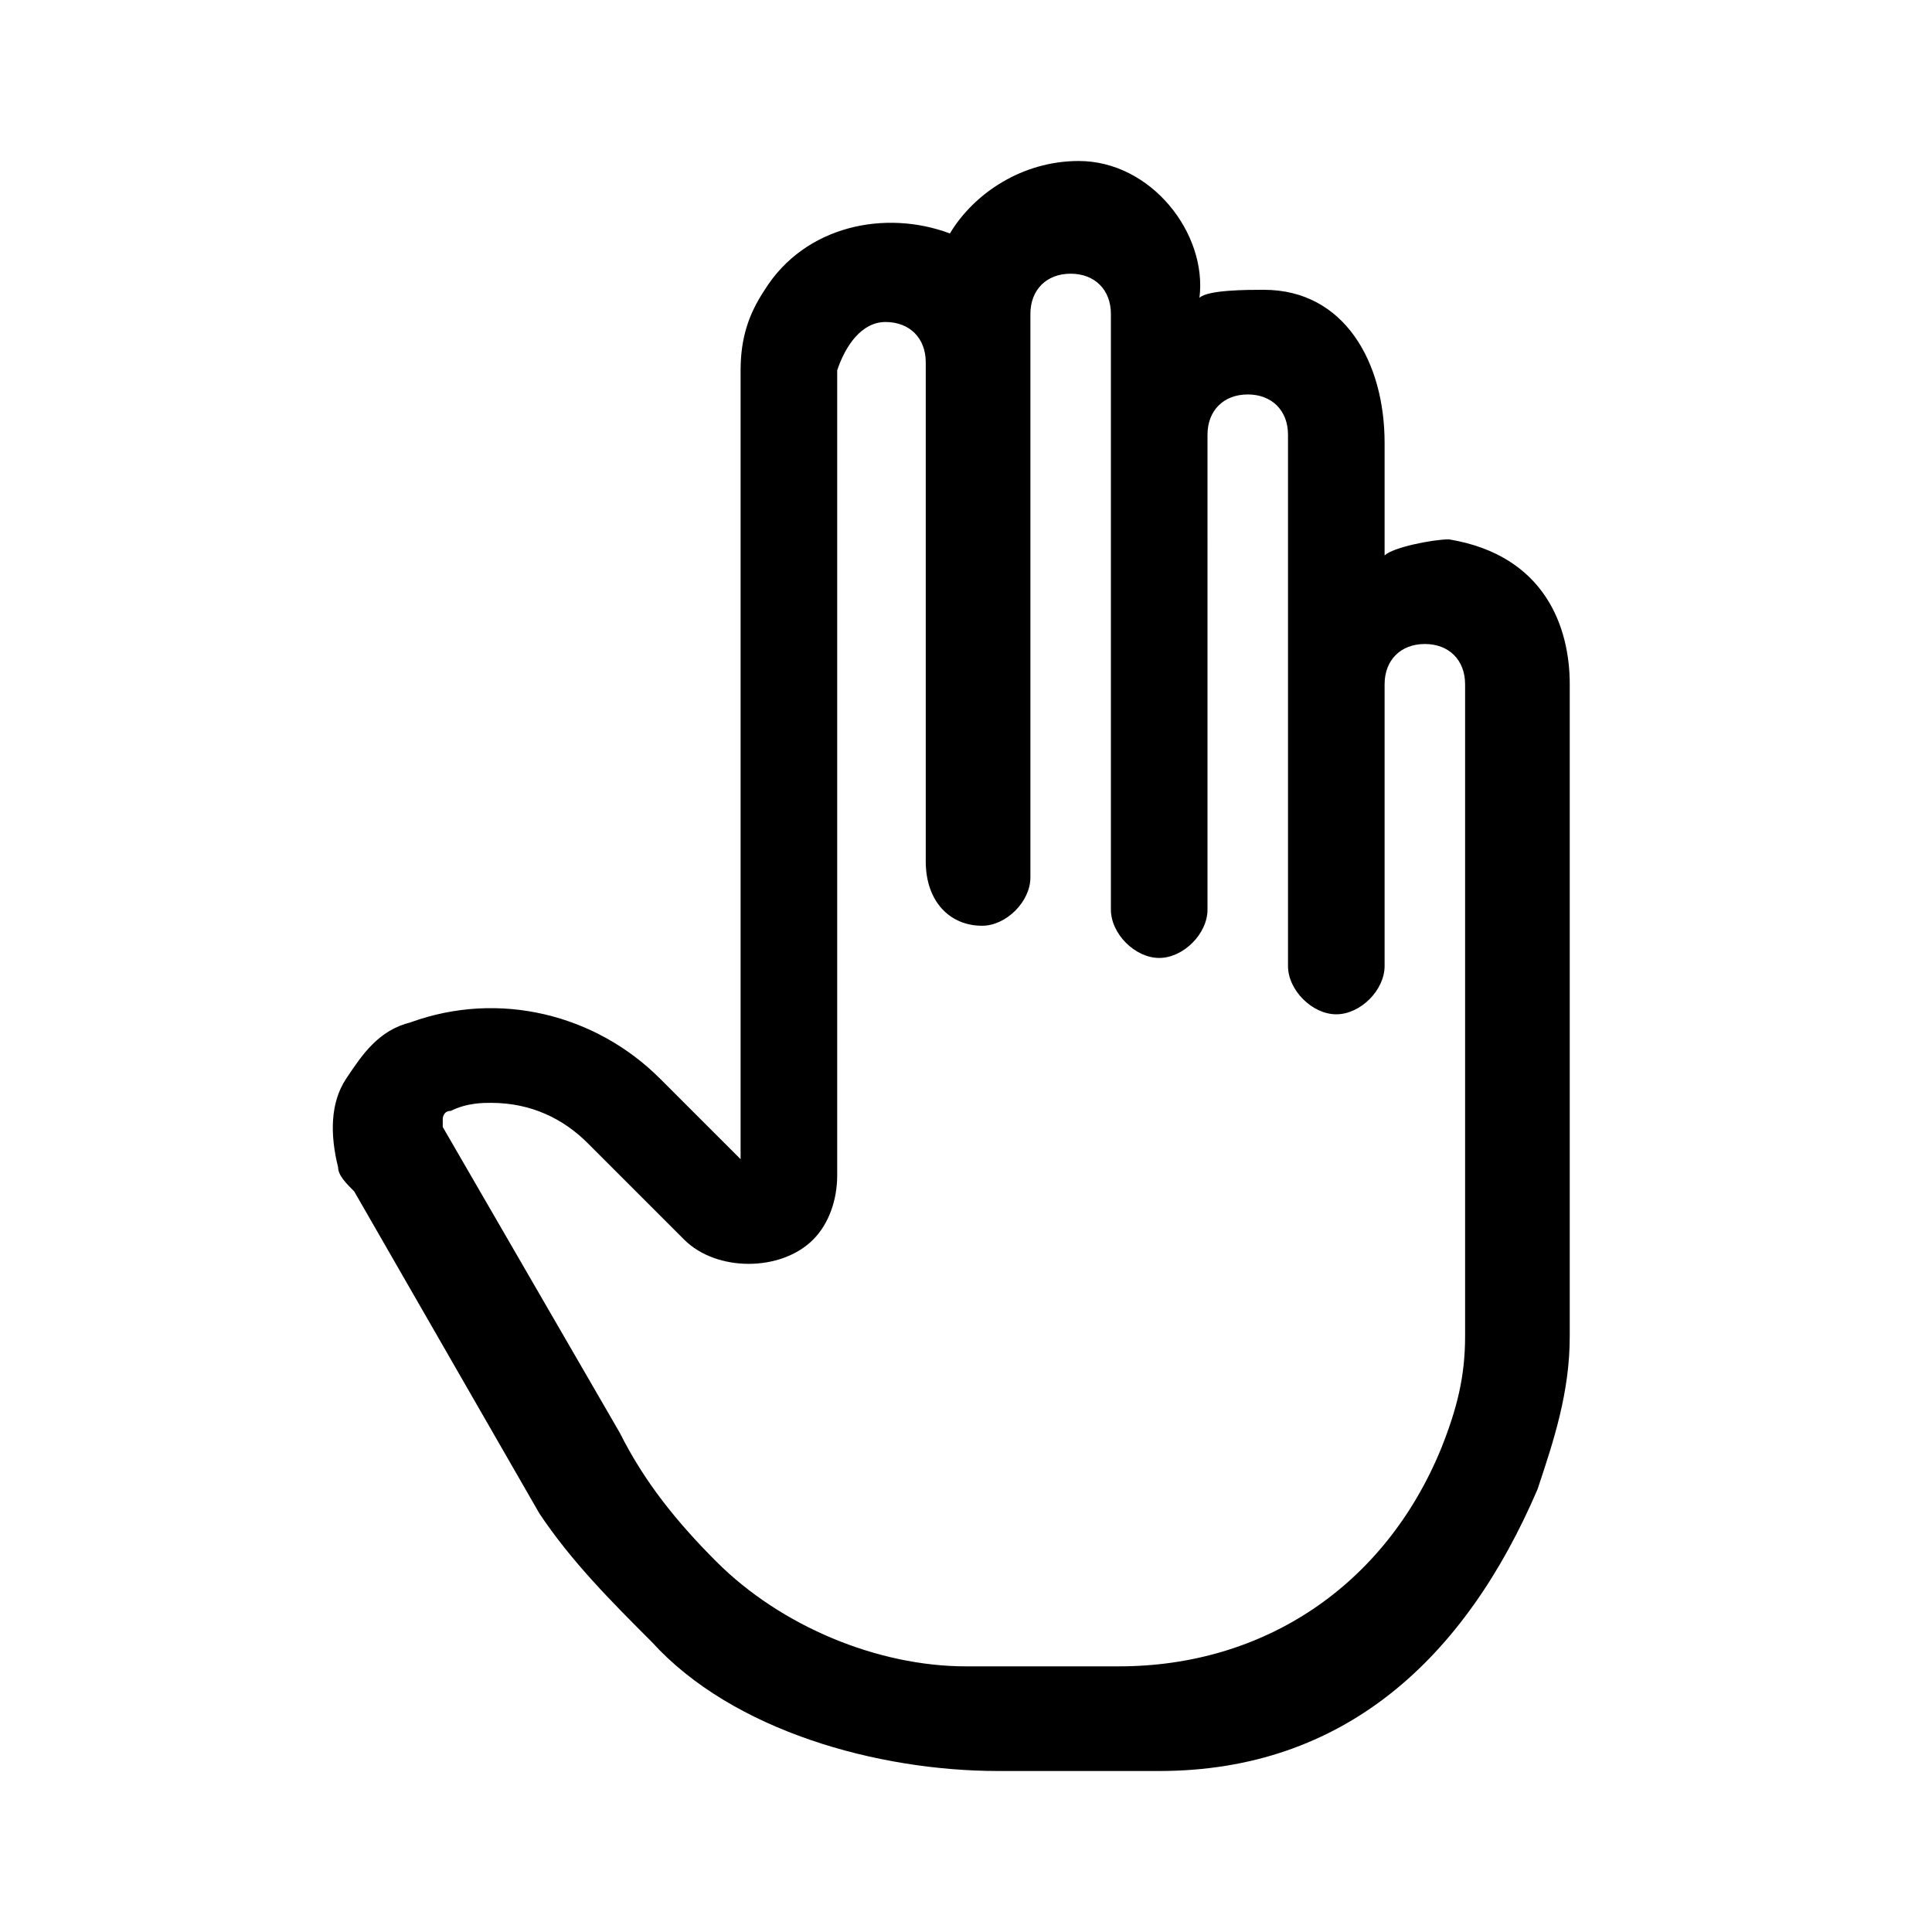 <?xml version="1.0" encoding="utf-8"?>
<!-- Generator: Adobe Illustrator 24.3.0, SVG Export Plug-In . SVG Version: 6.00 Build 0)  -->
<svg version="1.1" id="Layer_1" xmlns="http://www.w3.org/2000/svg" xmlns:xlink="http://www.w3.org/1999/xlink" x="0px" y="0px"
	 viewBox="0 0 24 24" style="enable-background:new 0 0 24 24;" xml:space="preserve">
<path d="M18,6.7L18,6.7c-0.2,0-0.7,0.1-0.8,0.2V5.5c0-1-0.5-1.9-1.5-1.9c-0.2,0-0.7,0-0.8,0.1C15,2.9,14.3,2,13.4,2l0,0
	c-0.7,0-1.3,0.4-1.6,0.9C11,2.6,10,2.8,9.5,3.6c-0.2,0.3-0.3,0.6-0.3,1v9.8l-1-1c-0.8-0.8-2-1.1-3.1-0.7c-0.4,0.1-0.6,0.4-0.8,0.7
	c-0.2,0.3-0.2,0.7-0.1,1.1c0,0.1,0.1,0.2,0.2,0.3l2.3,4c0.4,0.6,0.9,1.1,1.4,1.6c1,1.1,2.8,1.6,4.3,1.6l0,0h2c2.3,0,3.8-1.4,4.7-3.5
	c0.2-0.6,0.4-1.2,0.4-1.9V8.5C19.5,7.8,19.2,6.9,18,6.7z M12.2,11.5c0.3,0,0.6-0.3,0.6-0.6v-7c0-0.3,0.2-0.5,0.5-0.5
	s0.5,0.2,0.5,0.5v7.4c0,0.3,0.3,0.6,0.6,0.6s0.6-0.3,0.6-0.6V5.4c0-0.3,0.2-0.5,0.5-0.5S16,5.1,16,5.4V12c0,0.3,0.3,0.6,0.6,0.6
	c0.3,0,0.6-0.3,0.6-0.6V8.5c0-0.3,0.2-0.5,0.5-0.5s0.5,0.2,0.5,0.5v8.1c0,0.5-0.1,0.9-0.3,1.4c-0.7,1.7-2.2,2.7-4,2.7l0,0H12
	c-1.1,0-2.3-0.5-3.1-1.3c-0.5-0.5-0.9-1-1.2-1.6L5.5,14v-0.1c0,0,0-0.1,0.1-0.1c0.2-0.1,0.4-0.1,0.5-0.1c0.5,0,0.9,0.2,1.2,0.5
	l1.2,1.2c0.4,0.4,1.2,0.4,1.6,0c0.2-0.2,0.3-0.5,0.3-0.8v-10C10.5,4.3,10.7,4,11,4s0.5,0.2,0.5,0.5v6.2
	C11.5,11.2,11.8,11.5,12.2,11.5z M18,6.9L18,6.9L18,6.9L18,6.9z"/>
</svg>
